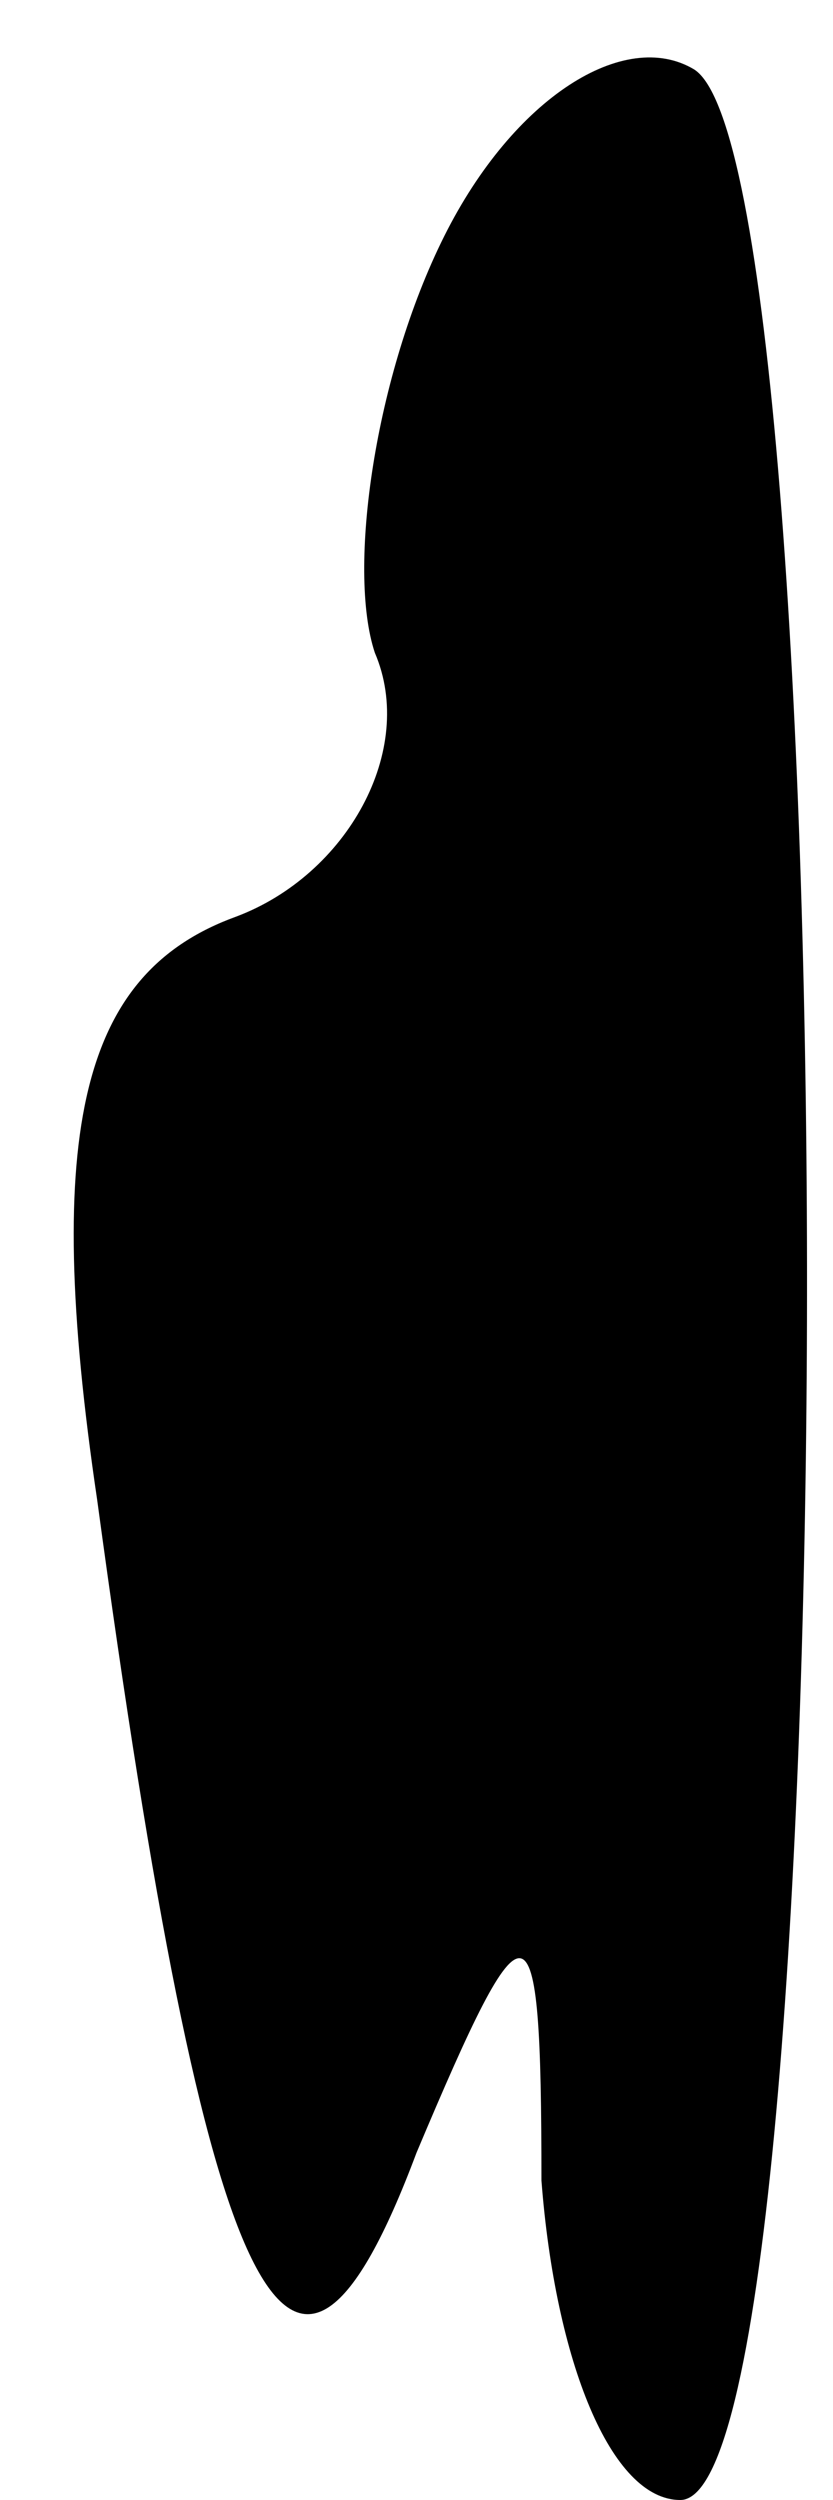 <?xml version="1.0" standalone="no"?>
<!DOCTYPE svg PUBLIC "-//W3C//DTD SVG 20010904//EN"
 "http://www.w3.org/TR/2001/REC-SVG-20010904/DTD/svg10.dtd">
<svg version="1.0" xmlns="http://www.w3.org/2000/svg"
 width="6pt" height="18pt" viewBox="0 0 6 18"
 preserveAspectRatio="xMidYMid meet">
<g transform="translate(0,18) scale(0.1,-0.1)"
fill="#000000" stroke="none">
<path fill="#000000" stroke="none" d="M32 163 c-5 -10 -7 -24 -5 -30 3 -7 -2
-16 -10 -19 -11 -4 -14 -15 -10 -42 8 -59 14 -71 23 -47 8 19 9 19 9 -2 1 -13
5 -23 10 -23 12 0 12 168 1 175 -5 3 -13 -2 -18 -12z"/>
</g>
</svg>
